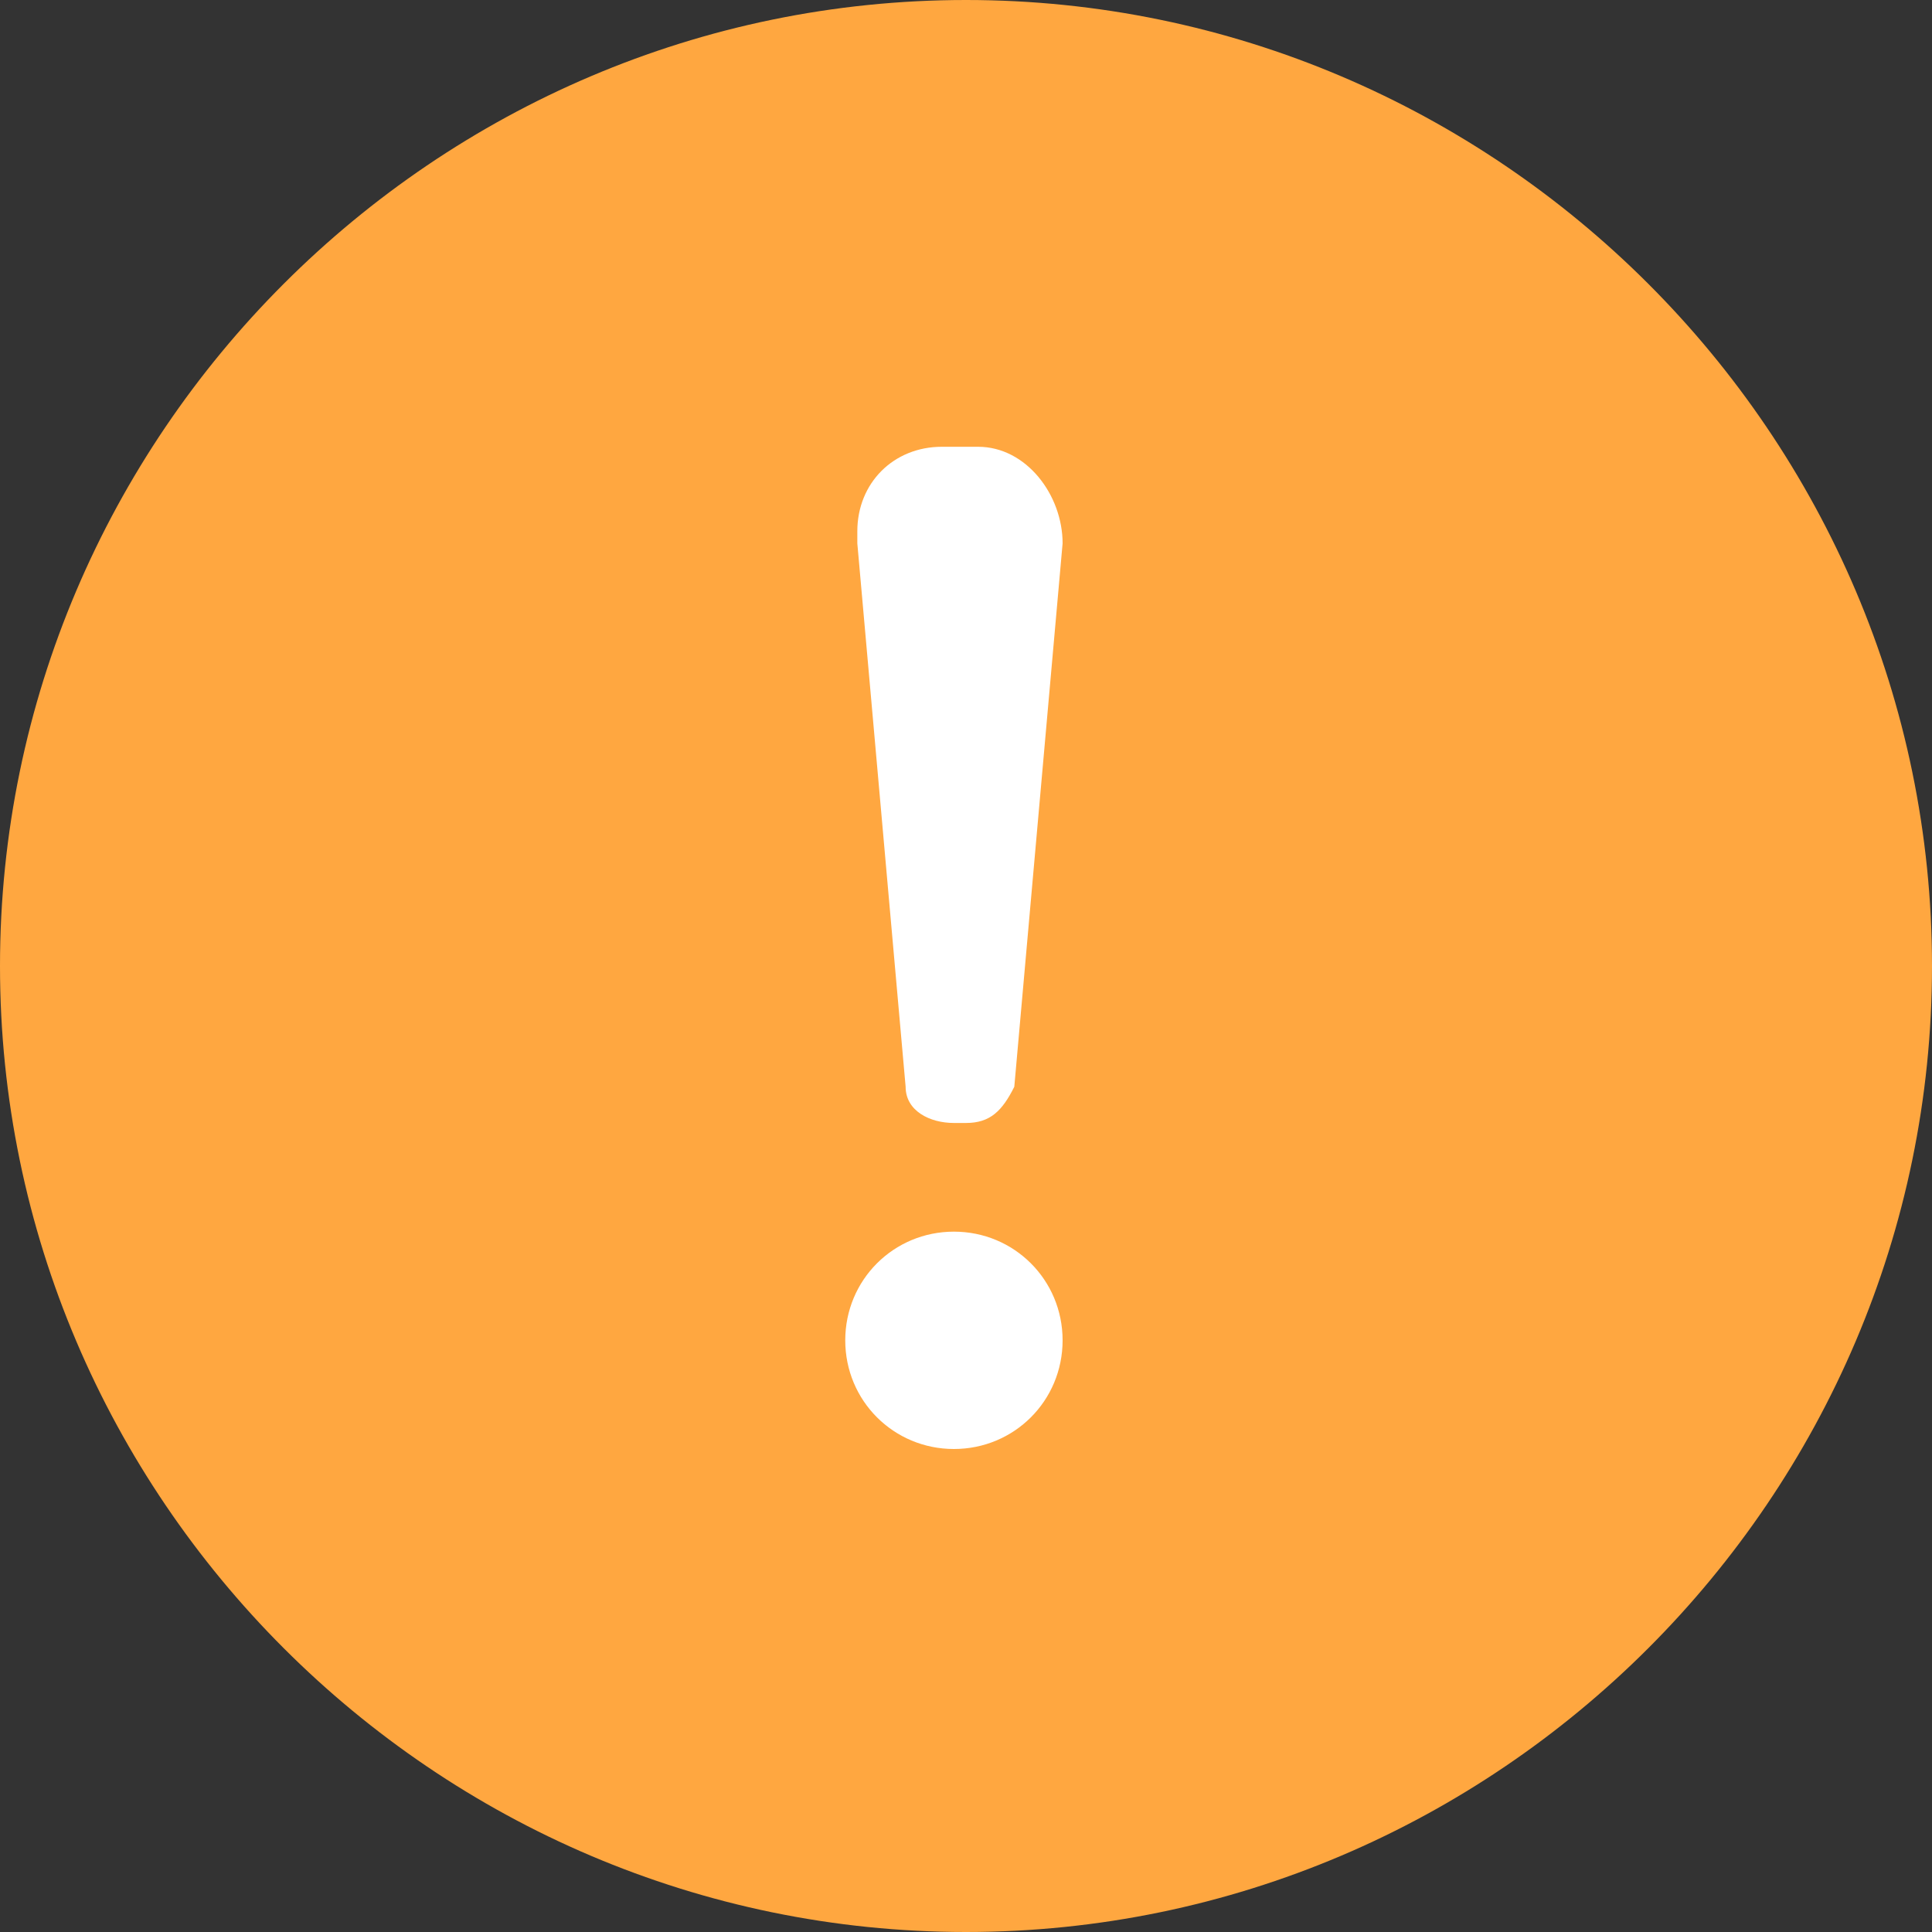 <?xml version="1.0" encoding="utf-8"?>
<!-- Generator: Adobe Illustrator 24.0.0, SVG Export Plug-In . SVG Version: 6.00 Build 0)  -->
<svg version="1.1" id="图层_1" xmlns="http://www.w3.org/2000/svg" xmlns:xlink="http://www.w3.org/1999/xlink" x="0px" y="0px"
	 viewBox="0 0 16 16" style="enable-background:new 0 0 16 16;" xml:space="preserve">
<rect x="0" y="0" width="16" height="16" fill="#333333" stroke="none"/>
<style type="text/css">
	.st0{fill:#FFFFFF;}
	.st1{fill:#FFA740;}
</style>
<circle class="st0" cx="8" cy="8" r="6.5"/>
<path class="st1" d="M8,16c-4.4,0-8-3.6-8-8s3.6-8,8-8s8,3.6,8,8S12.4,16,8,16z M7.8,3.7C7.4,3.7,7.1,4,7.1,4.4c0,0,0,0,0,0.1L7.5,9
	c0,0.2,0.2,0.3,0.4,0.3H8c0.2,0,0.3-0.1,0.4-0.3l0.4-4.5c0-0.4-0.3-0.8-0.7-0.8c0,0,0,0-0.1,0C8,3.7,7.8,3.7,7.8,3.7z M7.9,12
	c0.5,0,0.9-0.4,0.9-0.9s-0.4-0.9-0.9-0.9S7,10.6,7,11.1S7.4,12,7.9,12L7.9,12z"/>
</svg>
